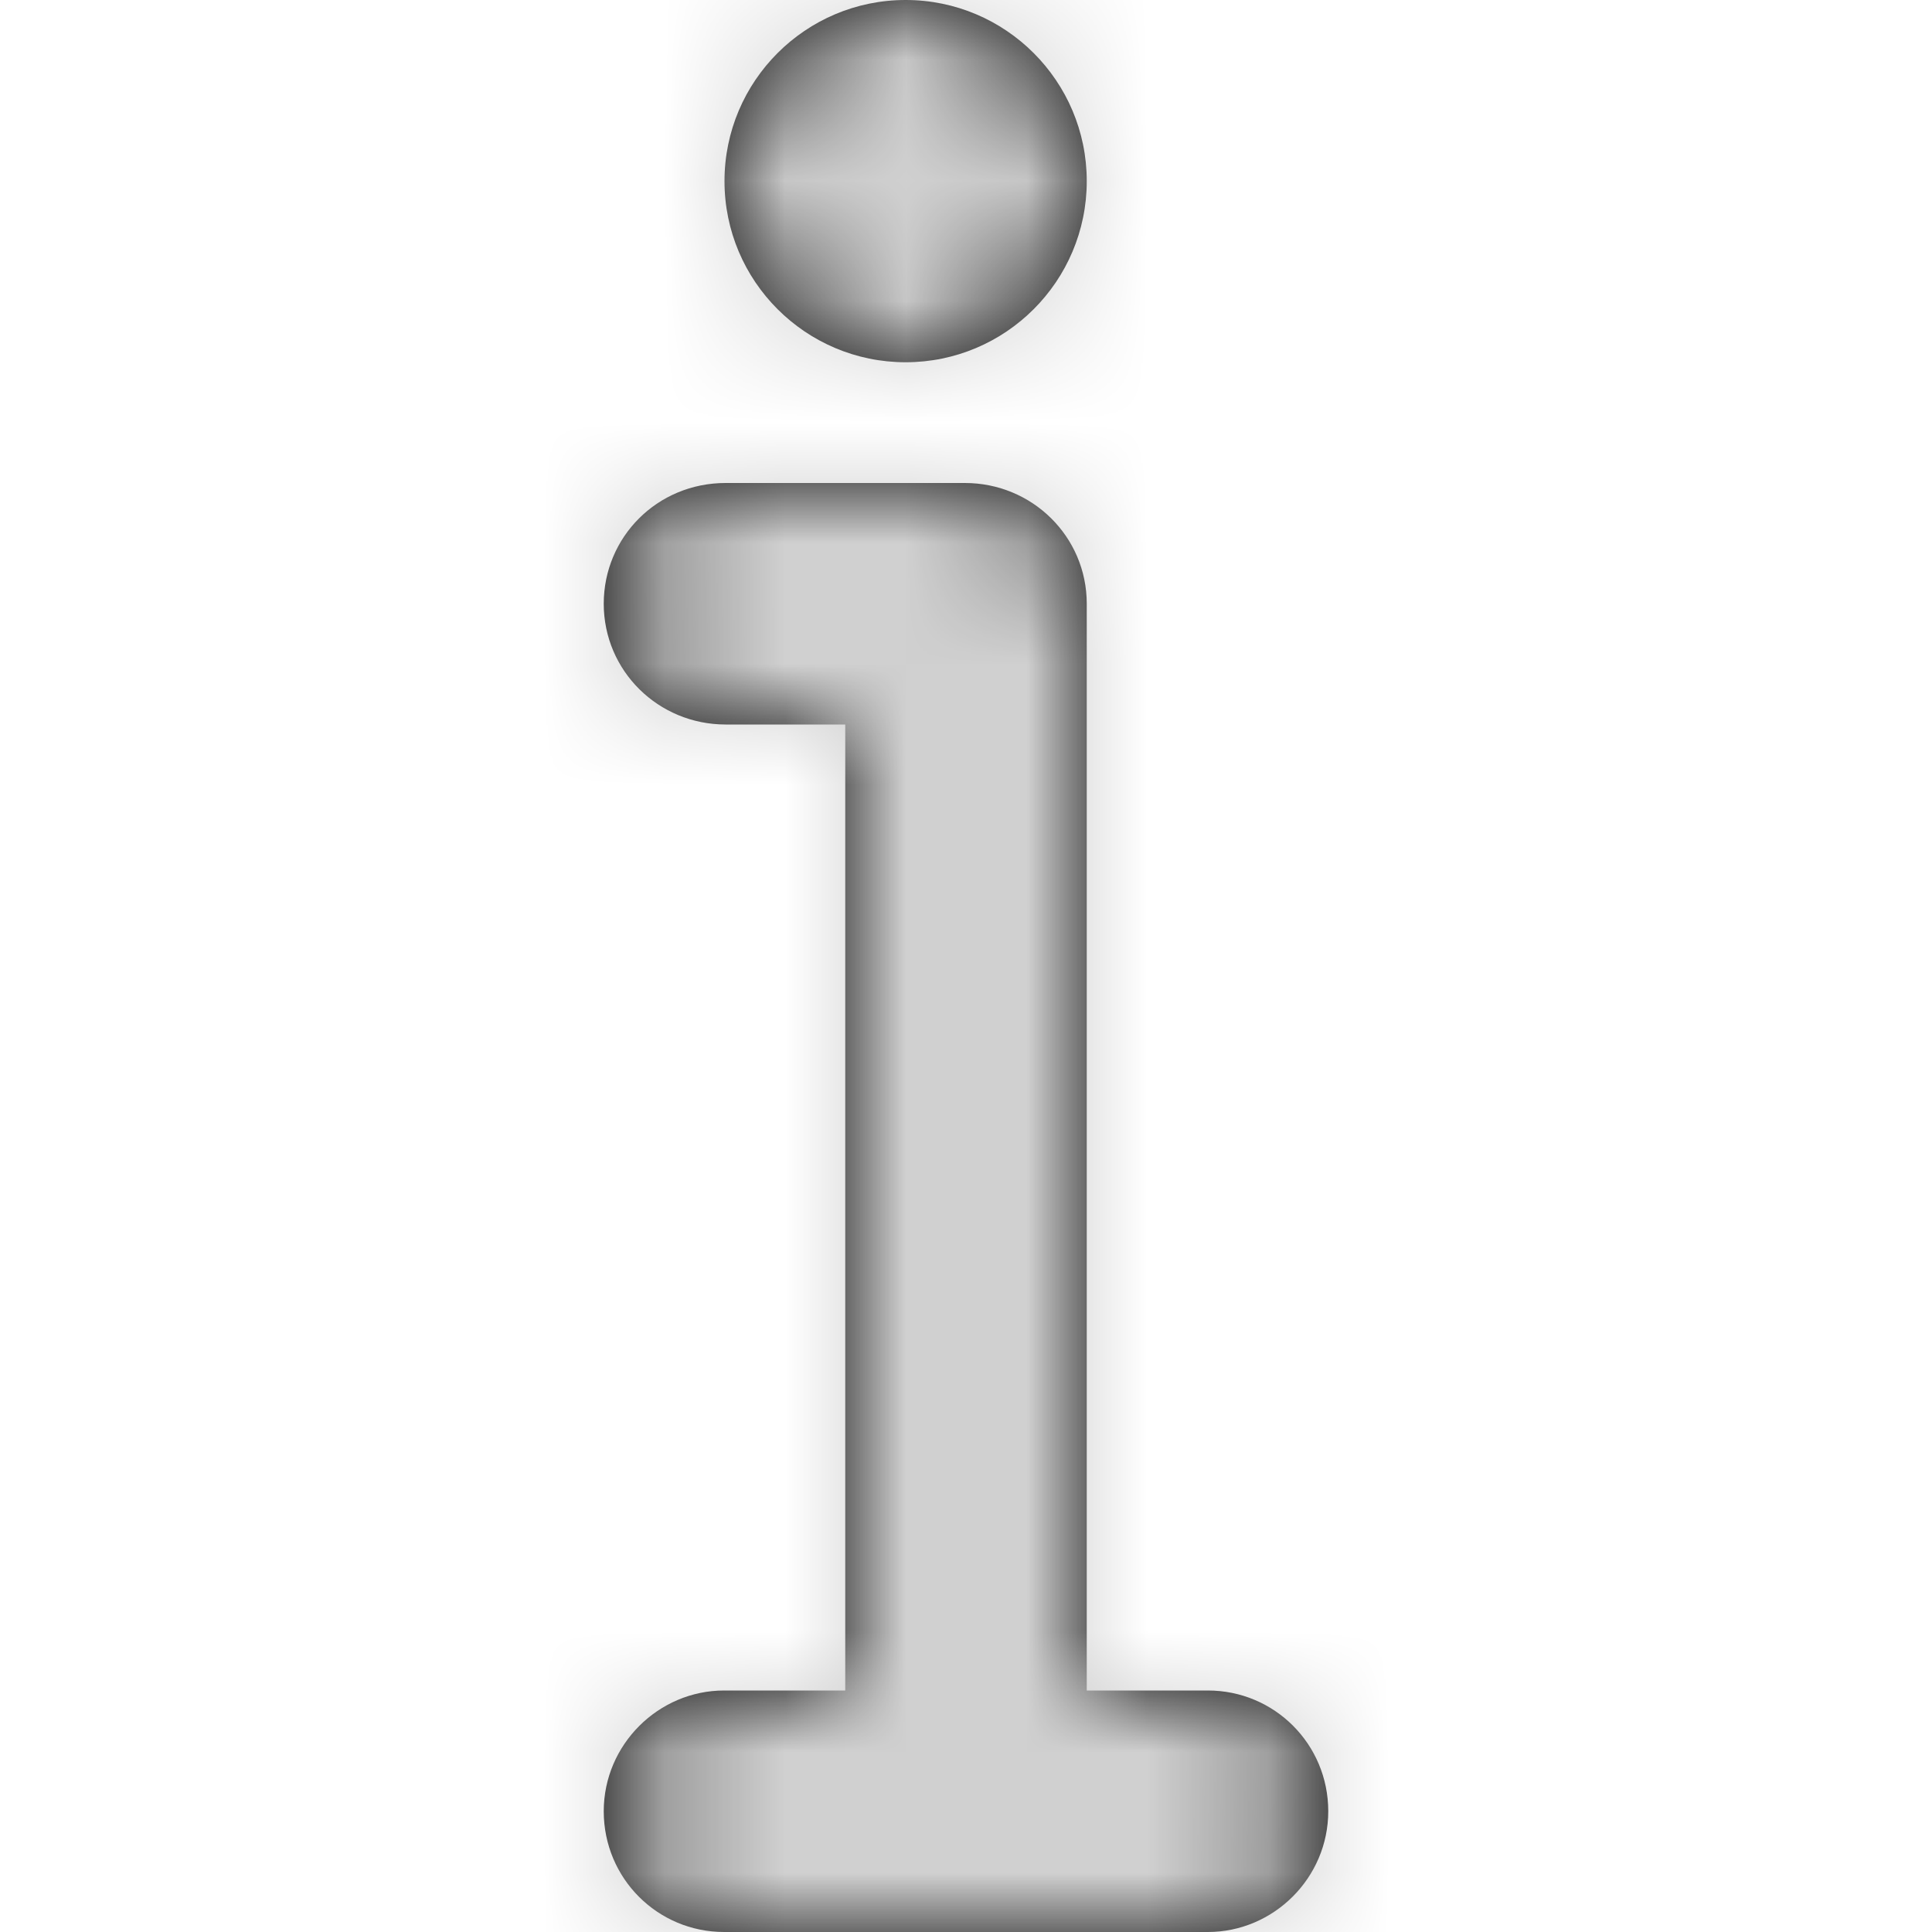 <?xml version="1.0" encoding="UTF-8"?>
<svg width="16px" height="16px" viewBox="0 0 16 16" version="1.1" xmlns="http://www.w3.org/2000/svg" xmlns:xlink="http://www.w3.org/1999/xlink">
    <!-- Generator: Sketch 48.2 (47327) - http://www.bohemiancoding.com/sketch -->
    <title>Icons/Info</title>
    <desc>Created with Sketch.</desc>
    <defs>
        <path d="M9,14 L10.003,14 C10.554,14 11,14.444 11,15 C11,15.552 10.547,16 10.003,16 L5.997,16 C5.446,16 5,15.556 5,15 C5,14.448 5.453,14 5.997,14 L7,14 L7,6 L6.009,6 C5.452,6 5,5.556 5,5 C5,4.448 5.443,4 6.009,4 L7.991,4 C8.548,4 9,4.444 9,5 L9,14 Z M7.5,3 C8.328,3 9,2.328 9,1.5 C9,0.672 8.328,0 7.5,0 C6.672,0 6,0.672 6,1.5 C6,2.328 6.672,3 7.5,3 L7.5,3 L7.5,3 Z" id="path-1"></path>
    </defs>
    <g id="Symbols" stroke="none" stroke-width="1" fill="none" fill-rule="evenodd">
        <g id="Icons/Info">
            <mask id="mask-2" fill="white">
                <use xlink:href="#path-1"></use>
            </mask>
            <use id="Info-Icon" fill="#000000" xlink:href="#path-1"></use>
            <g id="↳Tint/Grey" mask="url(#mask-2)" fill="#D0D0D0">
                <rect id="Color" x="0" y="0" width="16" height="16"></rect>
            </g>
        </g>
    </g>
</svg>